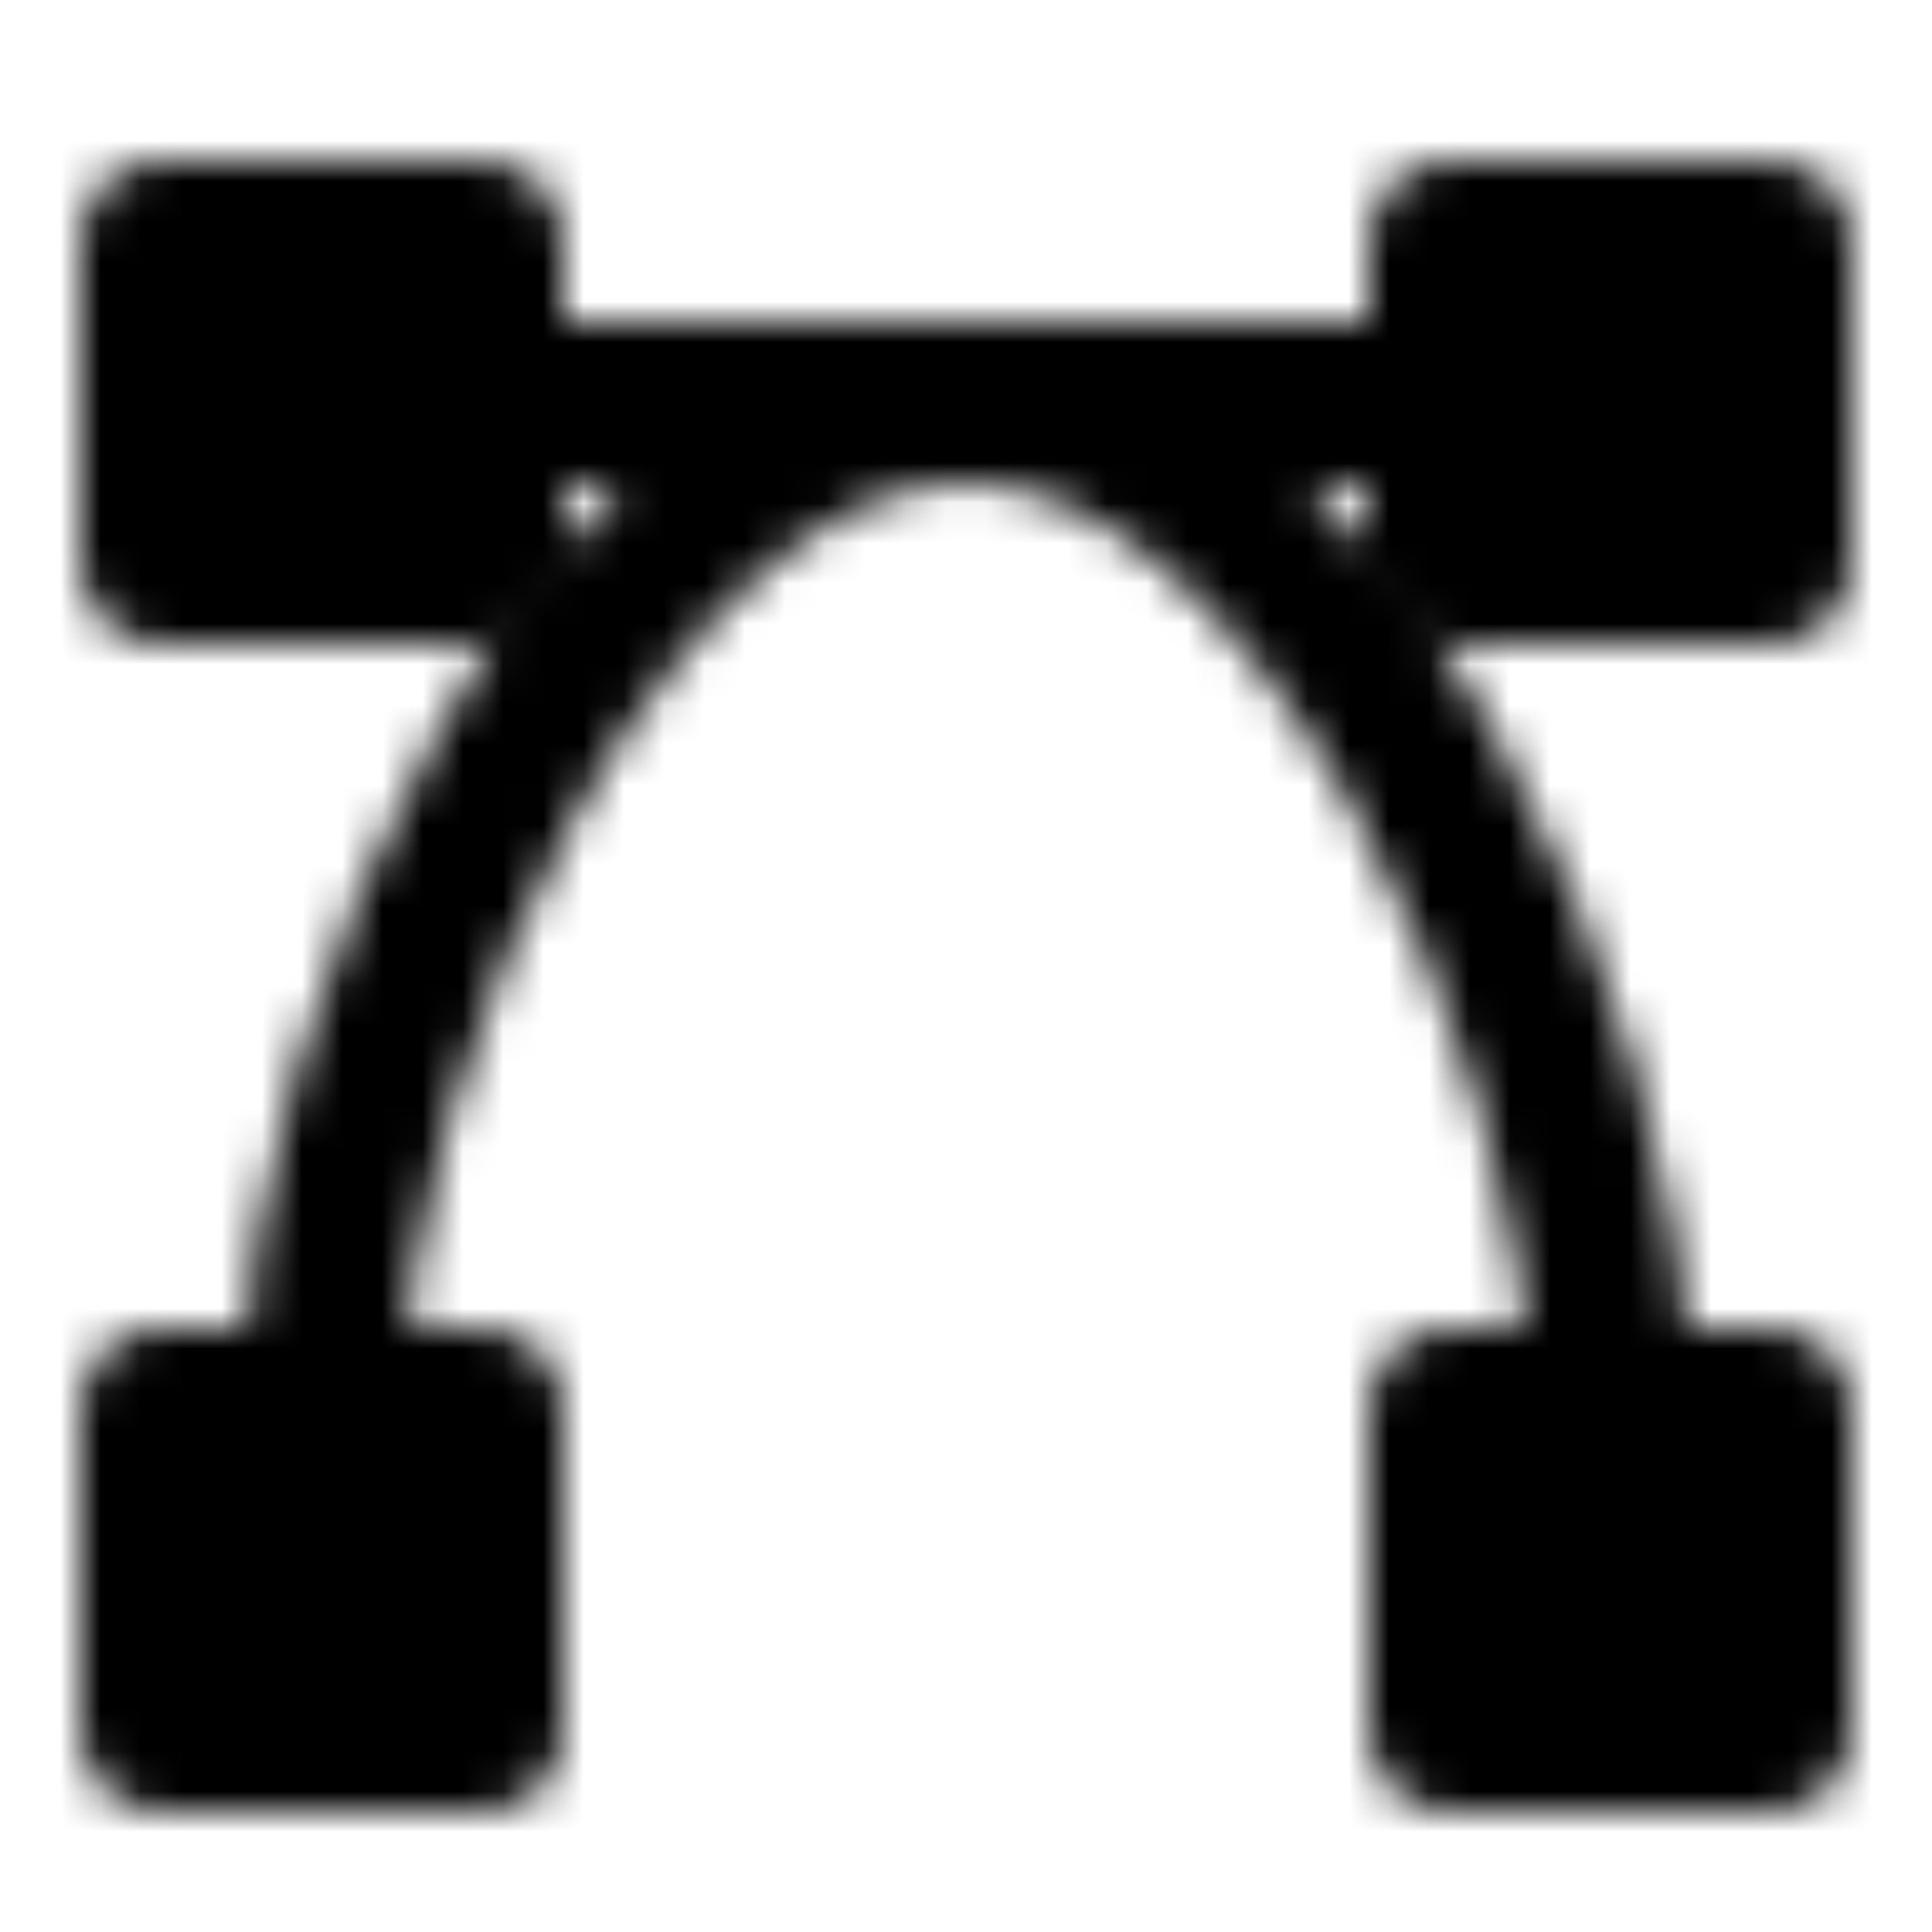 <svg xmlns="http://www.w3.org/2000/svg" xmlns:xlink="http://www.w3.org/1999/xlink" width="48" height="48" viewBox="0 0 48 48"><defs><mask id="ipTAnchorOne0"><g fill="none" stroke="#fff" stroke-linejoin="round" stroke-width="4"><path stroke-linecap="round" d="M40 35c0-9.205-7.163-25-16-25S8 25.795 8 35"/><path fill="#555" d="M4 35h8v8H4zM4 6h8v8H4zm32 29h8v8h-8zm0-29h8v8h-8z"/><path stroke-linecap="round" d="M12 10h24"/></g></mask></defs><path fill="currentColor" d="M0 0h48v48H0z" mask="url(#ipTAnchorOne0)"/></svg>